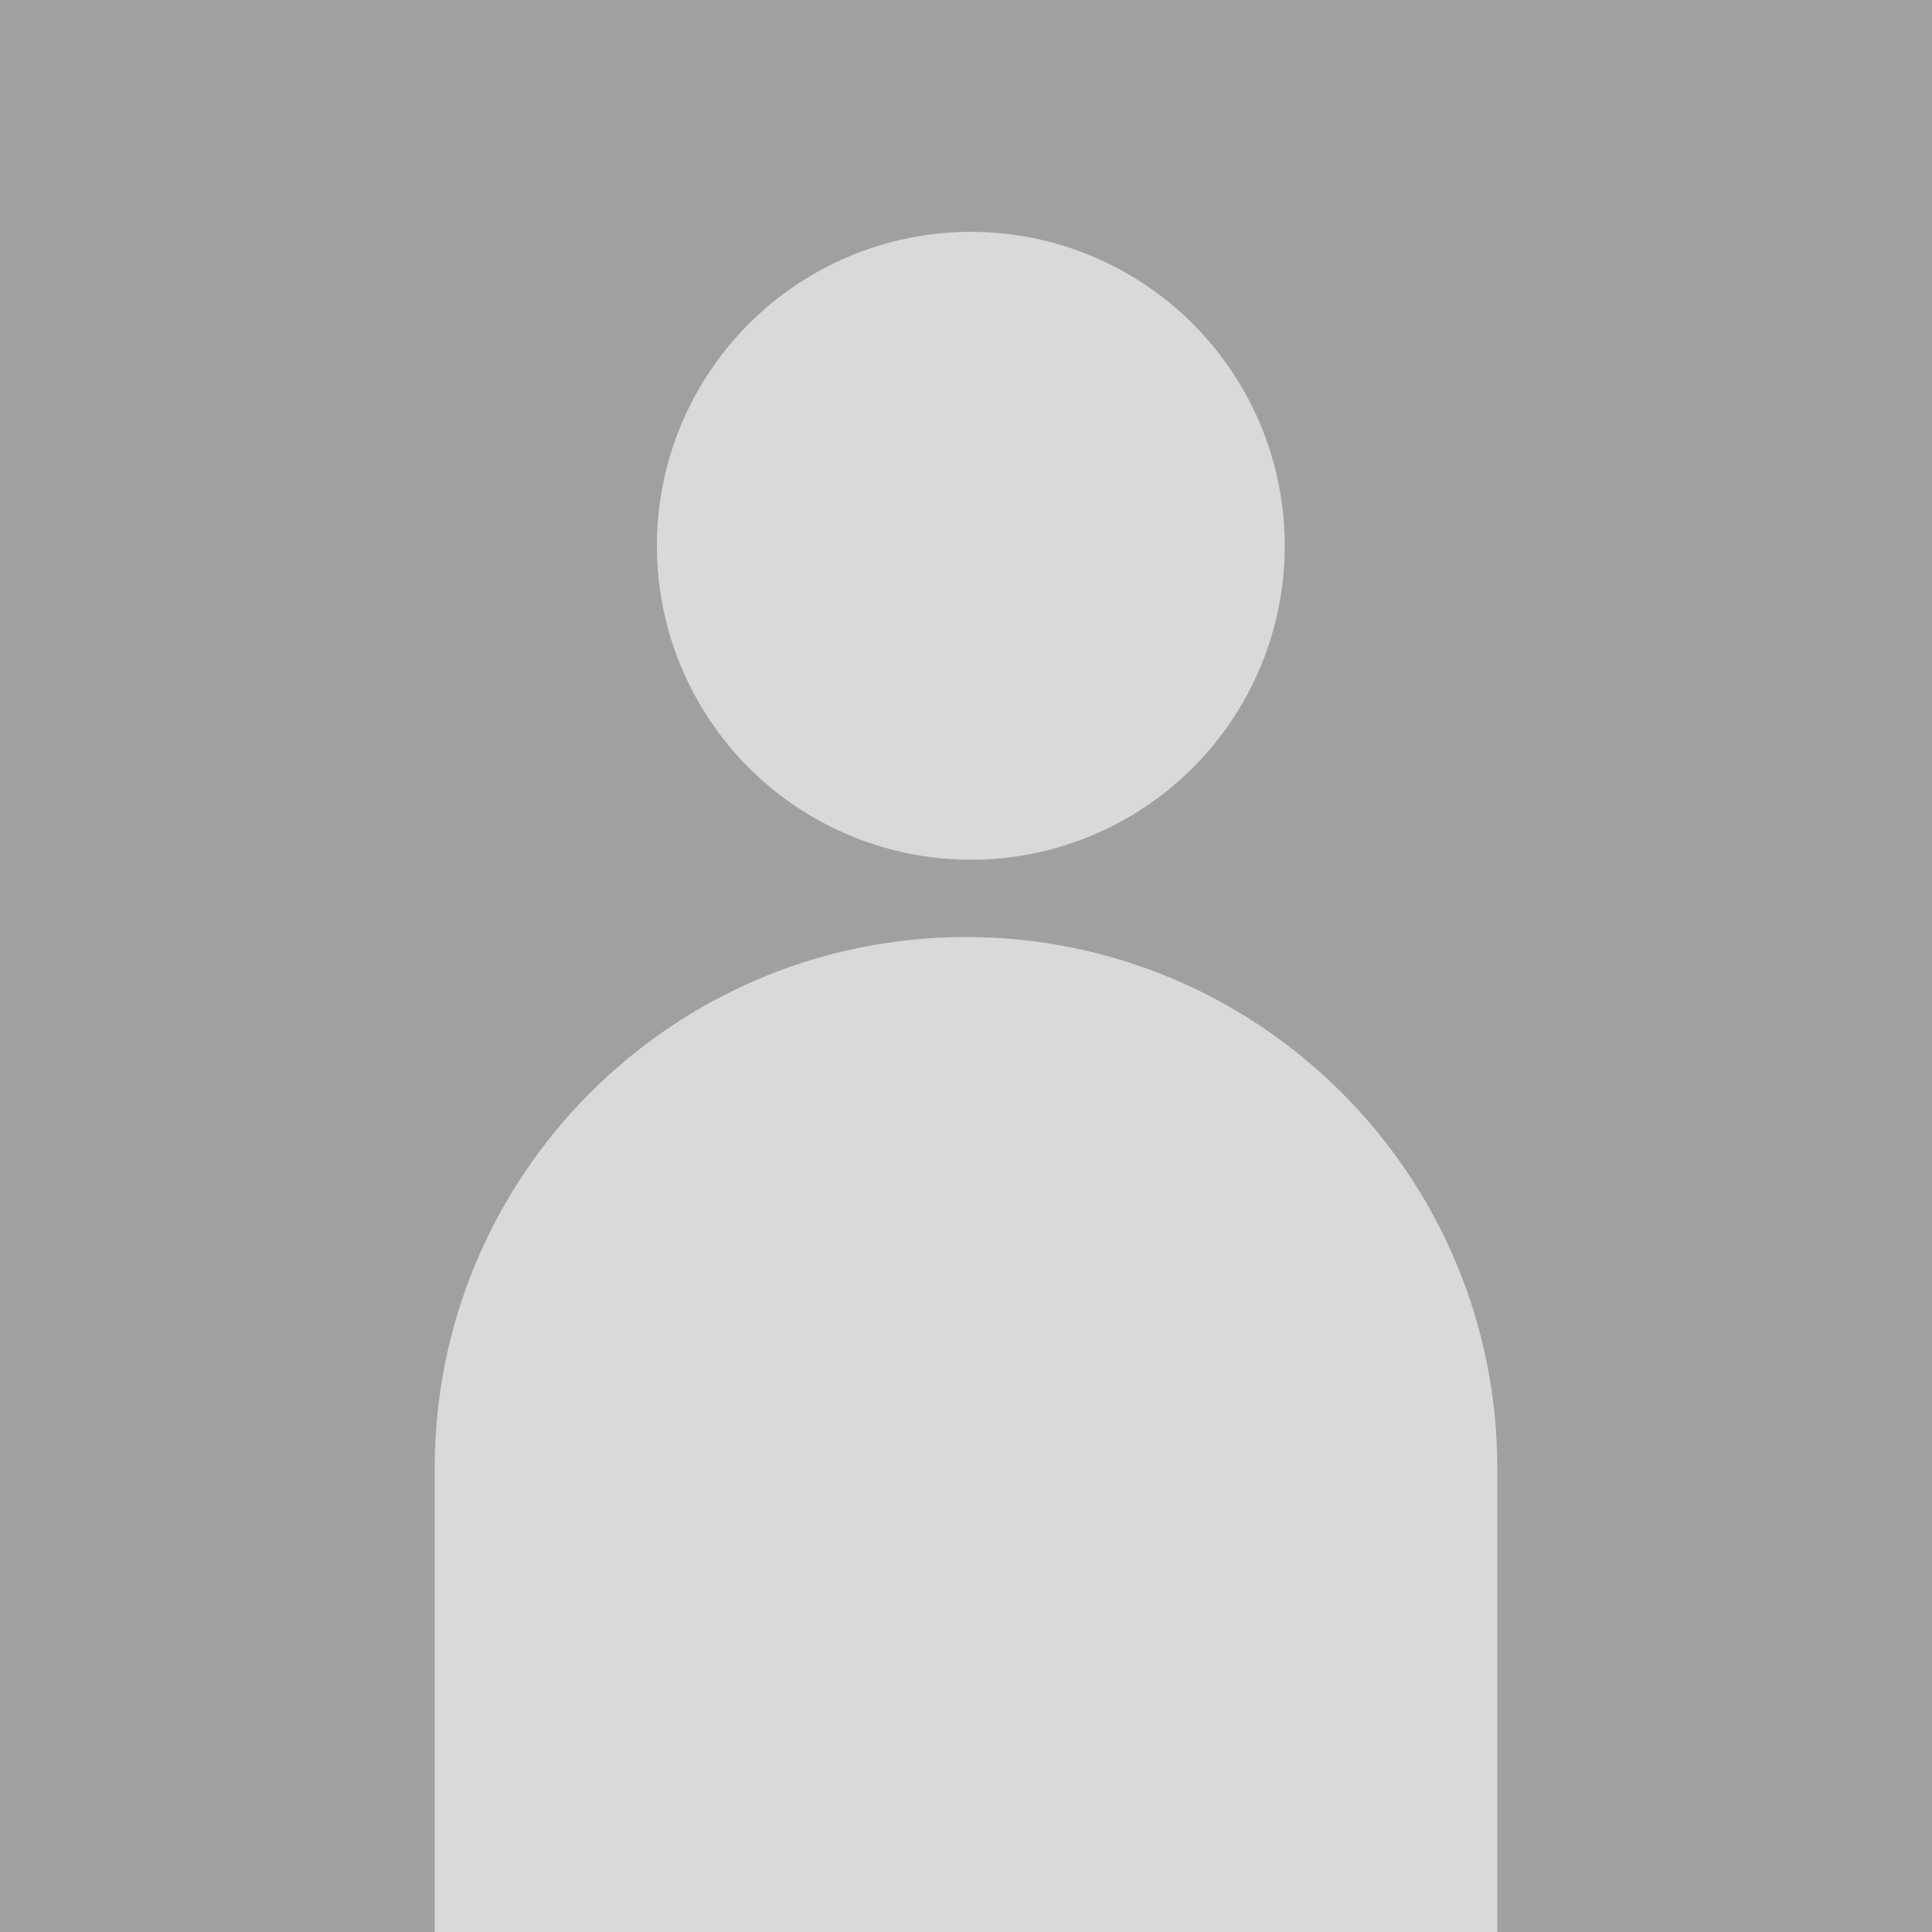 <svg width="100" height="100" viewBox="0 0 100 100" fill="none" xmlns="http://www.w3.org/2000/svg">
<rect width="100" height="100" fill="#A0A0A0"/>
<path d="M22.5 76C22.5 60.812 34.812 48.5 50 48.5C65.188 48.5 77.5 60.812 77.5 76V100H22.5V76Z" fill="#D9D9D9"/>
<circle cx="50.25" cy="28.25" r="16.25" fill="#D9D9D9"/>
</svg>
